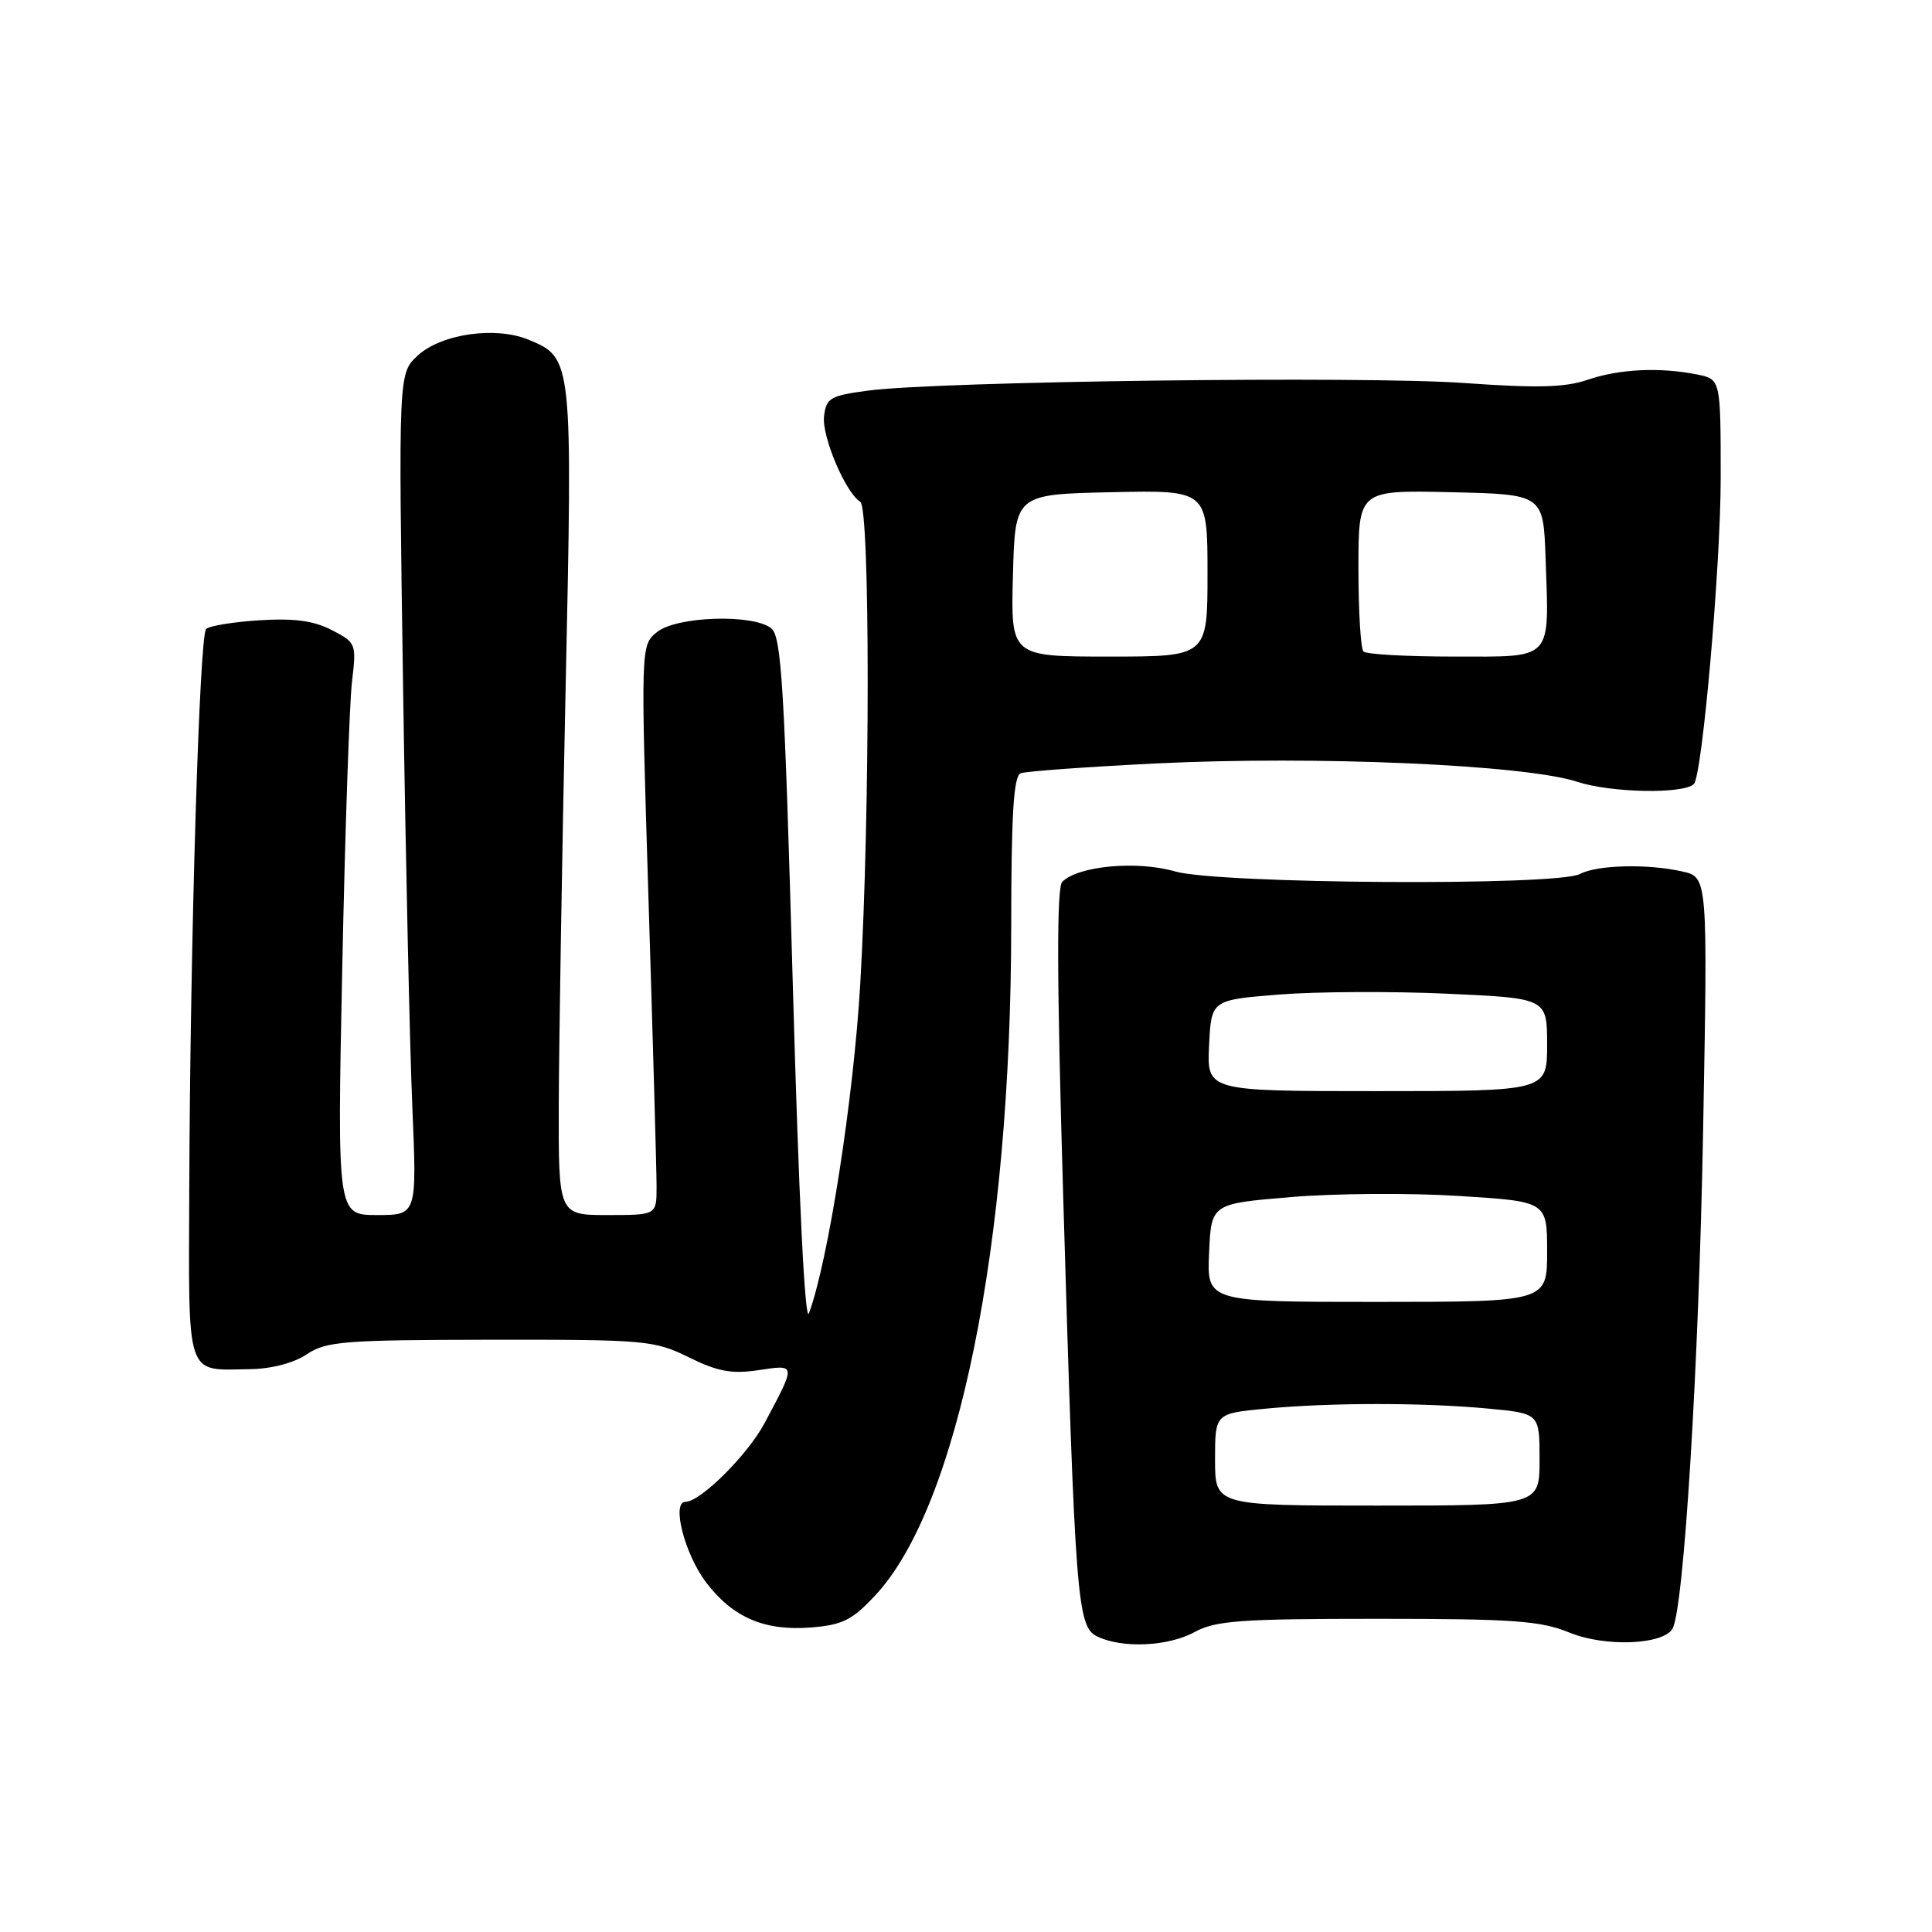 <?xml version="1.0" encoding="UTF-8" standalone="no"?>
<!DOCTYPE svg PUBLIC "-//W3C//DTD SVG 1.1//EN" "http://www.w3.org/Graphics/SVG/1.1/DTD/svg11.dtd" >
<svg xmlns="http://www.w3.org/2000/svg" xmlns:xlink="http://www.w3.org/1999/xlink" version="1.1" viewBox="0 0 256 256">
 <g >
 <path fill="currentColor"
d=" M 158.30 216.25 C 161.06 214.74 164.39 214.50 182.50 214.50 C 200.56 214.50 204.13 214.76 207.97 216.33 C 212.64 218.24 220.28 217.97 221.60 215.84 C 223.11 213.40 225.10 181.10 225.67 149.86 C 226.29 116.22 226.29 116.22 222.89 115.47 C 218.26 114.43 211.61 114.61 209.35 115.81 C 206.34 117.42 161.47 117.13 155.70 115.47 C 150.66 114.01 142.87 114.73 140.76 116.84 C 140.00 117.60 140.03 129.59 140.87 158.21 C 142.46 212.17 142.72 215.55 145.39 216.84 C 148.70 218.45 154.80 218.17 158.30 216.25 Z  M 115.99 211.38 C 126.93 199.65 133.97 164.98 133.99 122.72 C 134.00 107.82 134.31 102.82 135.25 102.46 C 135.94 102.20 144.01 101.61 153.19 101.16 C 174.33 100.12 202.08 101.33 208.99 103.59 C 213.46 105.06 223.10 105.24 224.45 103.88 C 225.56 102.77 228.00 74.92 228.00 63.37 C 228.00 50.25 228.00 50.25 224.87 49.62 C 219.92 48.63 214.57 48.89 210.38 50.32 C 207.38 51.35 203.67 51.44 194.00 50.75 C 180.75 49.80 124.28 50.52 115.00 51.76 C 110.00 52.43 109.47 52.74 109.19 55.17 C 108.88 57.83 112.04 65.29 113.99 66.49 C 115.30 67.30 115.30 107.77 113.99 130.33 C 113.11 145.51 109.75 167.09 107.19 174.02 C 106.66 175.46 105.84 158.80 105.05 130.42 C 103.94 90.87 103.55 84.33 102.19 83.25 C 99.76 81.32 89.65 81.66 87.06 83.75 C 84.89 85.50 84.89 85.50 85.94 119.50 C 86.52 138.20 87.00 155.19 87.00 157.25 C 87.00 161.00 87.00 161.00 80.50 161.00 C 74.00 161.00 74.00 161.00 74.04 146.25 C 74.07 138.14 74.47 113.50 74.94 91.51 C 75.89 47.52 75.88 47.43 70.03 45.01 C 65.66 43.20 58.44 44.24 55.33 47.13 C 52.79 49.50 52.79 49.50 53.41 91.00 C 53.75 113.83 54.30 138.91 54.64 146.75 C 55.24 161.00 55.24 161.00 49.96 161.00 C 44.68 161.00 44.68 161.00 45.35 128.25 C 45.72 110.24 46.30 93.18 46.64 90.34 C 47.24 85.29 47.19 85.15 43.97 83.49 C 41.57 82.25 38.98 81.90 34.38 82.19 C 30.91 82.41 27.73 82.93 27.31 83.35 C 26.42 84.25 25.20 124.67 25.08 157.28 C 24.99 183.01 24.50 181.54 33.15 181.42 C 35.97 181.38 38.93 180.61 40.65 179.45 C 43.23 177.73 45.55 177.55 65.00 177.52 C 85.59 177.50 86.70 177.60 91.29 179.86 C 95.12 181.75 96.96 182.08 100.53 181.55 C 105.53 180.80 105.52 180.67 101.30 188.59 C 99.07 192.77 92.81 199.00 90.83 199.00 C 88.94 199.00 90.72 205.95 93.58 209.70 C 97.11 214.33 101.30 216.13 107.43 215.65 C 111.64 215.32 112.91 214.68 115.99 211.38 Z  M 161.00 193.39 C 161.00 187.29 161.00 187.29 167.75 186.65 C 176.37 185.84 188.63 185.84 197.25 186.65 C 204.00 187.29 204.00 187.29 204.00 193.39 C 204.00 199.50 204.00 199.50 182.50 199.50 C 161.00 199.50 161.00 199.50 161.00 193.39 Z  M 160.21 166.01 C 160.50 159.50 160.50 159.50 171.05 158.62 C 176.85 158.13 186.86 158.06 193.30 158.47 C 205.00 159.20 205.00 159.20 205.00 165.85 C 205.00 172.50 205.00 172.50 182.46 172.51 C 159.92 172.51 159.92 172.51 160.21 166.01 Z  M 160.21 138.54 C 160.50 132.50 160.50 132.50 169.50 131.78 C 174.45 131.39 184.46 131.34 191.75 131.67 C 205.00 132.27 205.00 132.27 205.00 138.43 C 205.00 144.58 205.00 144.58 182.46 144.58 C 159.92 144.58 159.92 144.58 160.21 138.54 Z  M 134.22 76.25 C 134.50 65.50 134.50 65.50 147.25 65.22 C 160.00 64.94 160.00 64.94 160.00 75.97 C 160.00 87.00 160.00 87.00 146.97 87.00 C 133.93 87.00 133.93 87.00 134.22 76.25 Z  M 180.67 86.33 C 180.30 85.97 180.00 81.00 180.00 75.30 C 180.00 64.94 180.00 64.94 192.25 65.22 C 204.50 65.50 204.50 65.50 204.80 74.00 C 205.27 87.70 205.92 87.00 192.65 87.00 C 186.42 87.00 181.03 86.70 180.67 86.33 Z "/>
</g>
</svg>